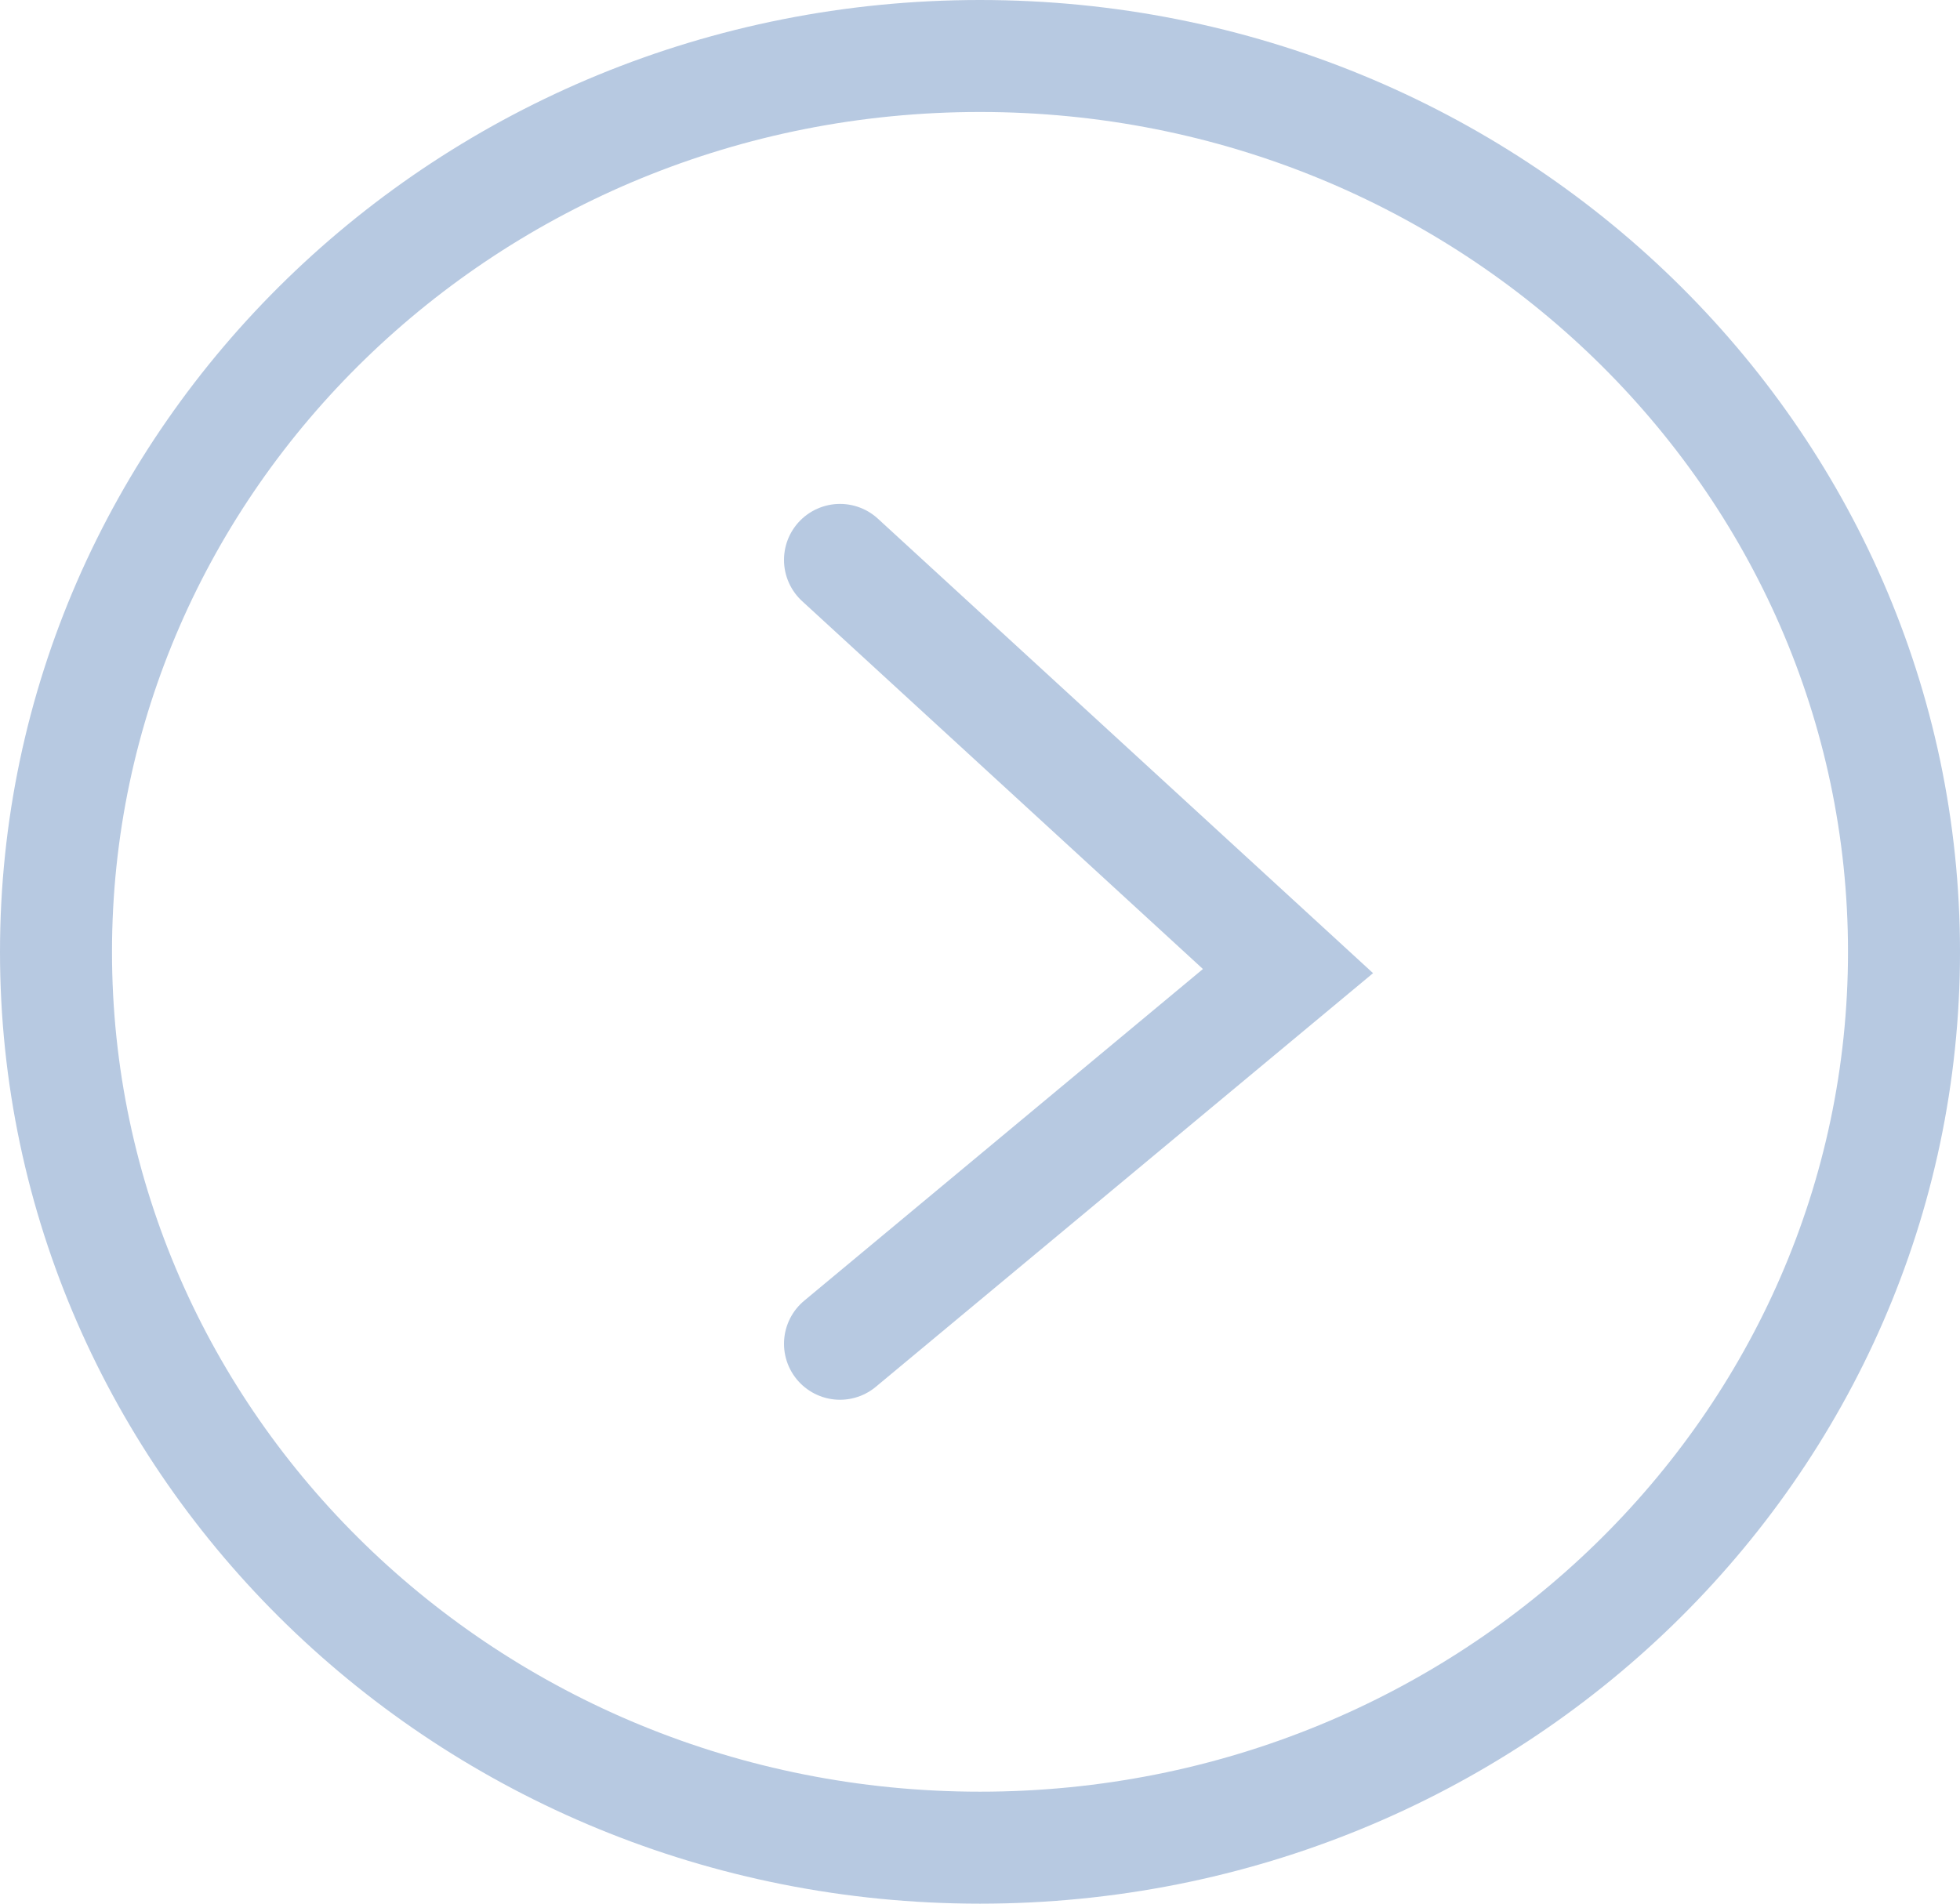 <svg width="35" height="34" viewBox="0 0 35 34" fill="none" xmlns="http://www.w3.org/2000/svg">
<path d="M1 17C1 25.809 8.36 33 17.5 33C26.64 33 34 25.809 34 17C34 8.191 26.64 1 17.5 1C8.36 1 1 8.191 1 17Z" stroke="#0E4C9A" stroke-opacity="0.3" stroke-width="2"/>
<path d="M15 10L23 17.344L15 24" stroke="#0E4C9A" stroke-opacity="0.3" stroke-width="2" stroke-linecap="round"/>
</svg>
